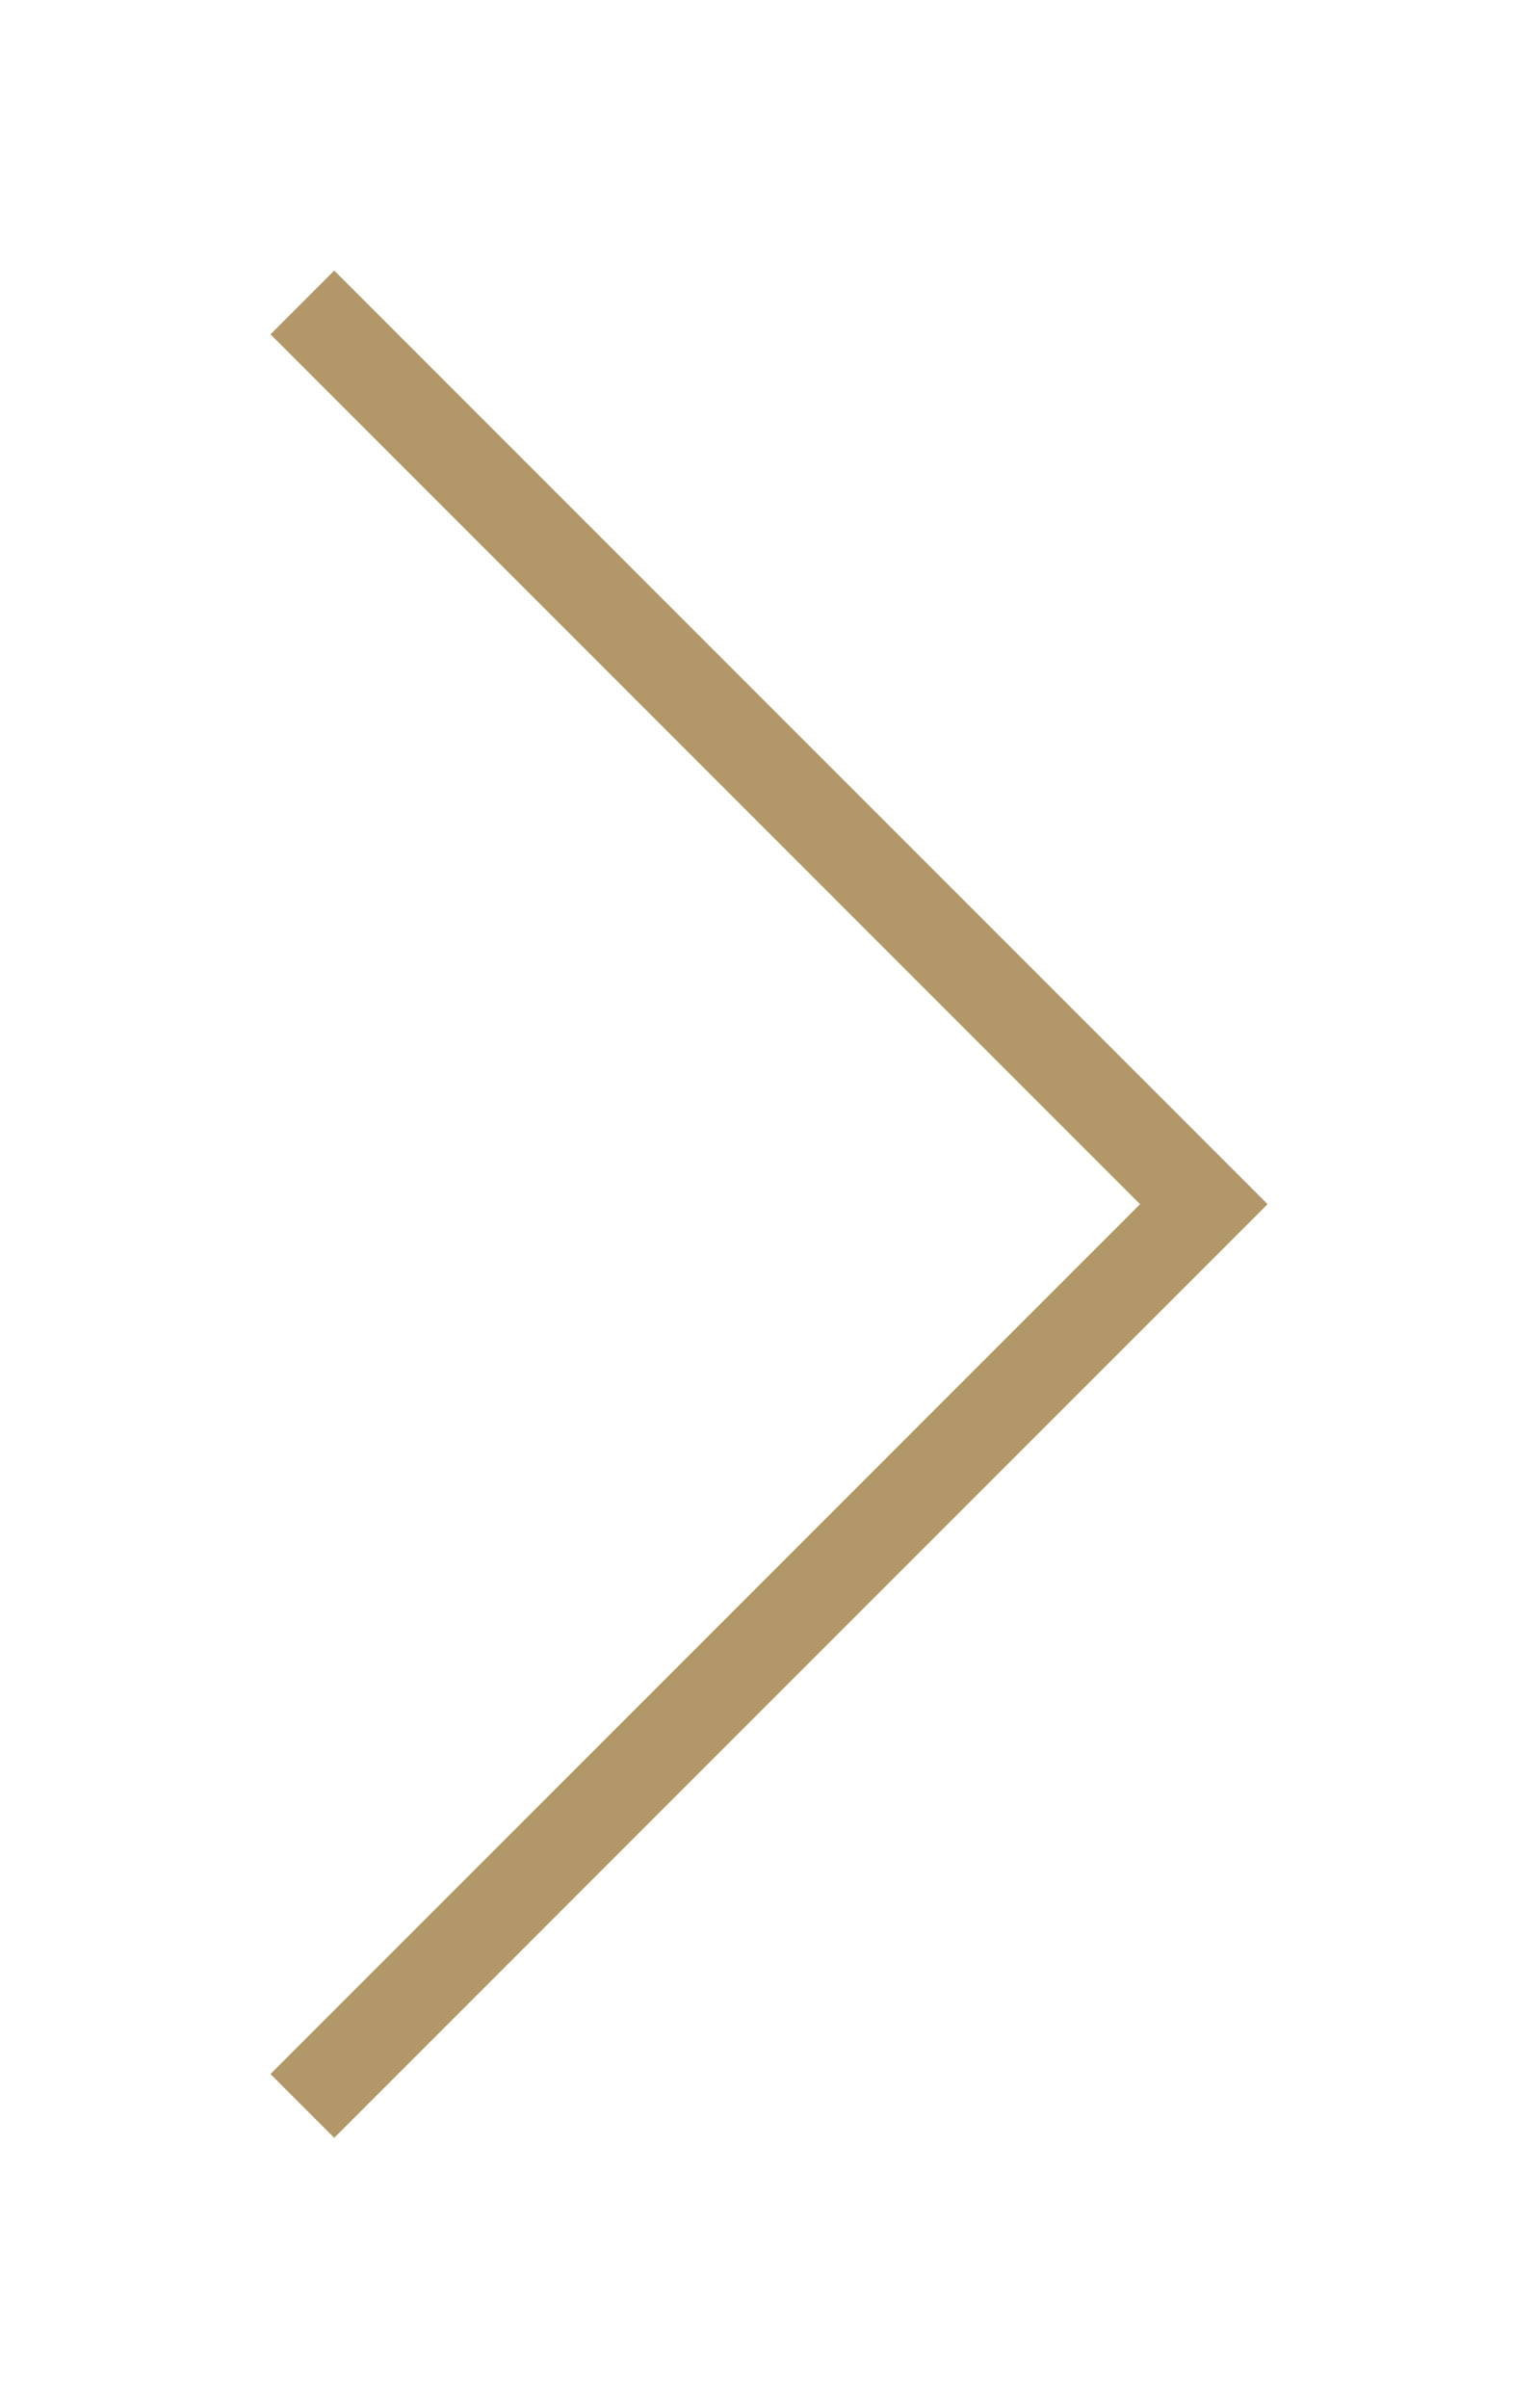 <svg xmlns="http://www.w3.org/2000/svg" xmlns:xlink="http://www.w3.org/1999/xlink" viewBox="1207.646 338.646 17.061 26.707">
  <defs>
    <style>
      .cls-1 {
        fill: none;
        stroke: #b29768;
      }

      .cls-2 {
        filter: url(#Path_2);
      }
    </style>
    <filter id="Path_2" x="1207.646" y="338.646" width="17.061" height="26.707" filterUnits="userSpaceOnUse">
      <feOffset dx="1" dy="2" input="SourceAlpha"/>
      <feGaussianBlur stdDeviation="1" result="blur"/>
      <feFlood flood-opacity="0.6"/>
      <feComposite operator="in" in2="blur"/>
      <feComposite in="SourceGraphic"/>
    </filter>
  </defs>
  <g class="cls-2" transform="matrix(1, 0, 0, 1, 0, 0)">
    <path id="Path_2-2" data-name="Path 2" class="cls-1" d="M30,240,20,250l10,10" transform="translate(1240 600) rotate(180)"/>
  </g>
</svg>
